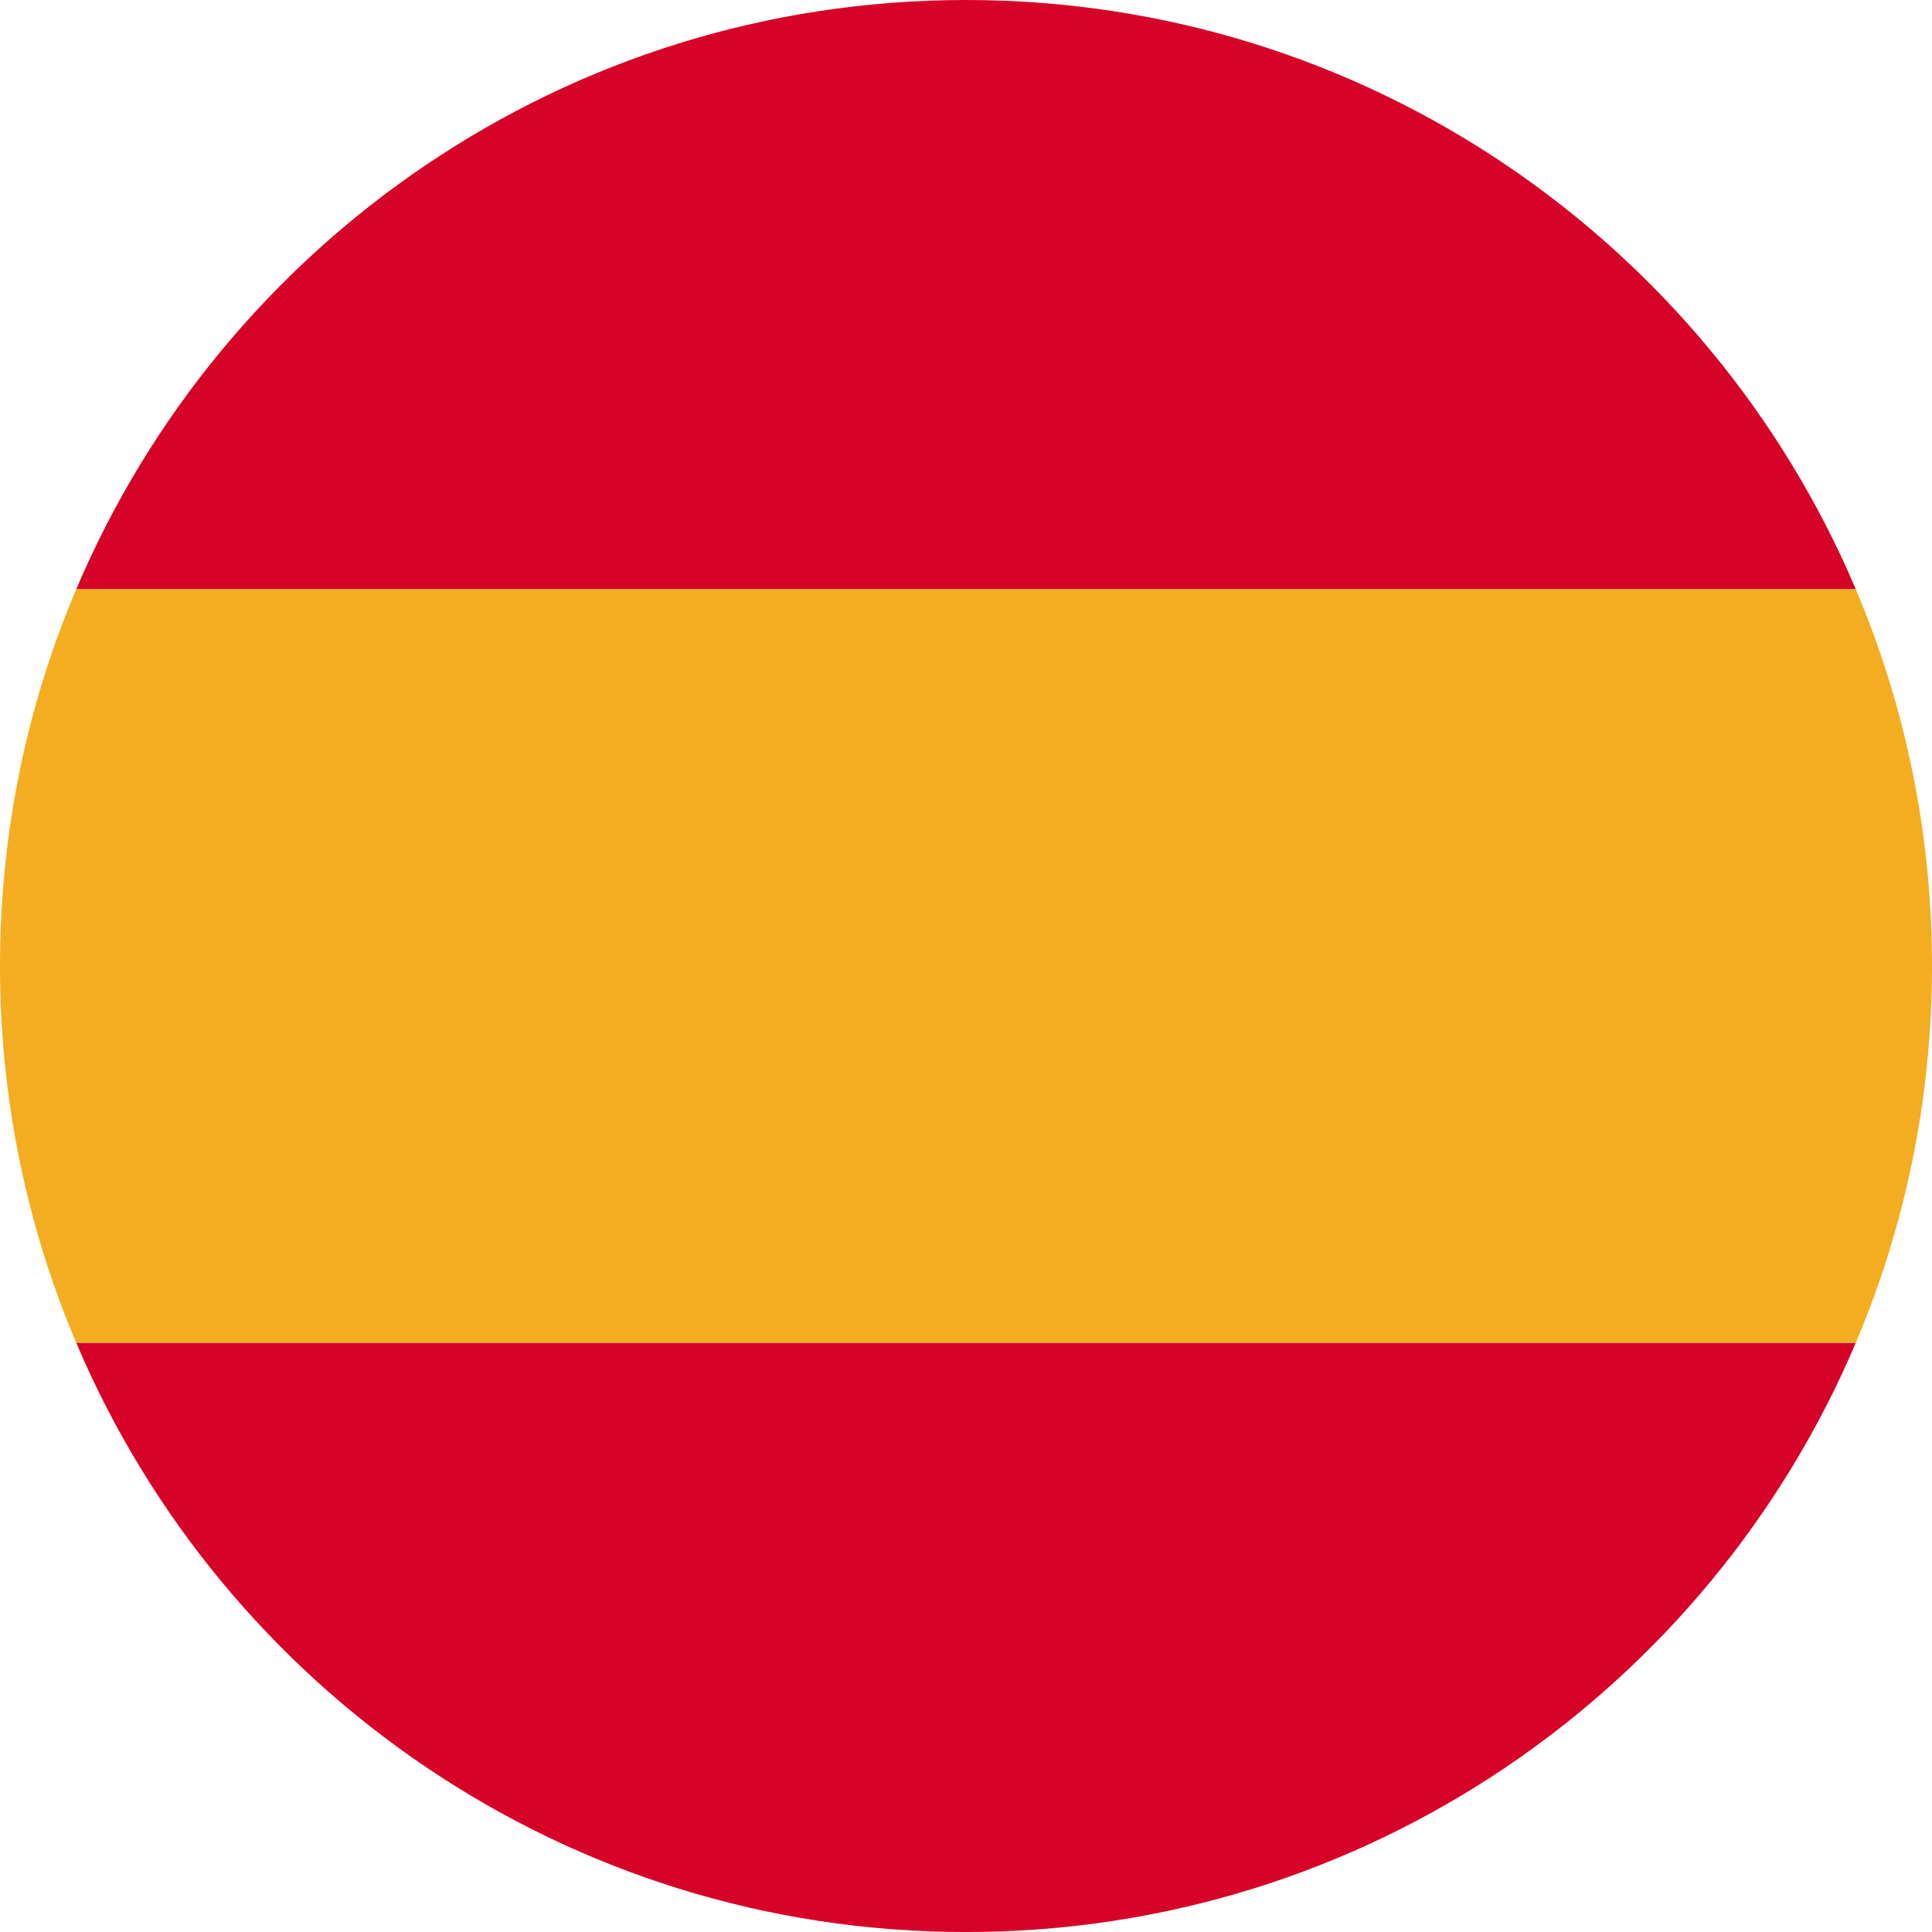 <svg width="60" height="60" viewBox="0 0 60 60" fill="none" xmlns="http://www.w3.org/2000/svg">
<path d="M57.633 18.299H2.368C6.927 7.545 17.583 0 30 0C42.418 0 53.074 7.545 57.633 18.299Z" fill="#D70228"/>
<path d="M30 60.001C17.583 60.001 6.927 52.456 2.368 41.701H57.633C53.074 52.456 42.418 60.001 30 60.001Z" fill="#D70228"/>
<path d="M57.633 41.701H2.367C0.842 38.106 0 34.151 0 30C0 25.849 0.842 21.894 2.367 18.299H57.633C59.157 21.894 60 25.849 60 30C60 34.151 59.157 38.106 57.633 41.701Z" fill="#F4AD21"/>
</svg>
